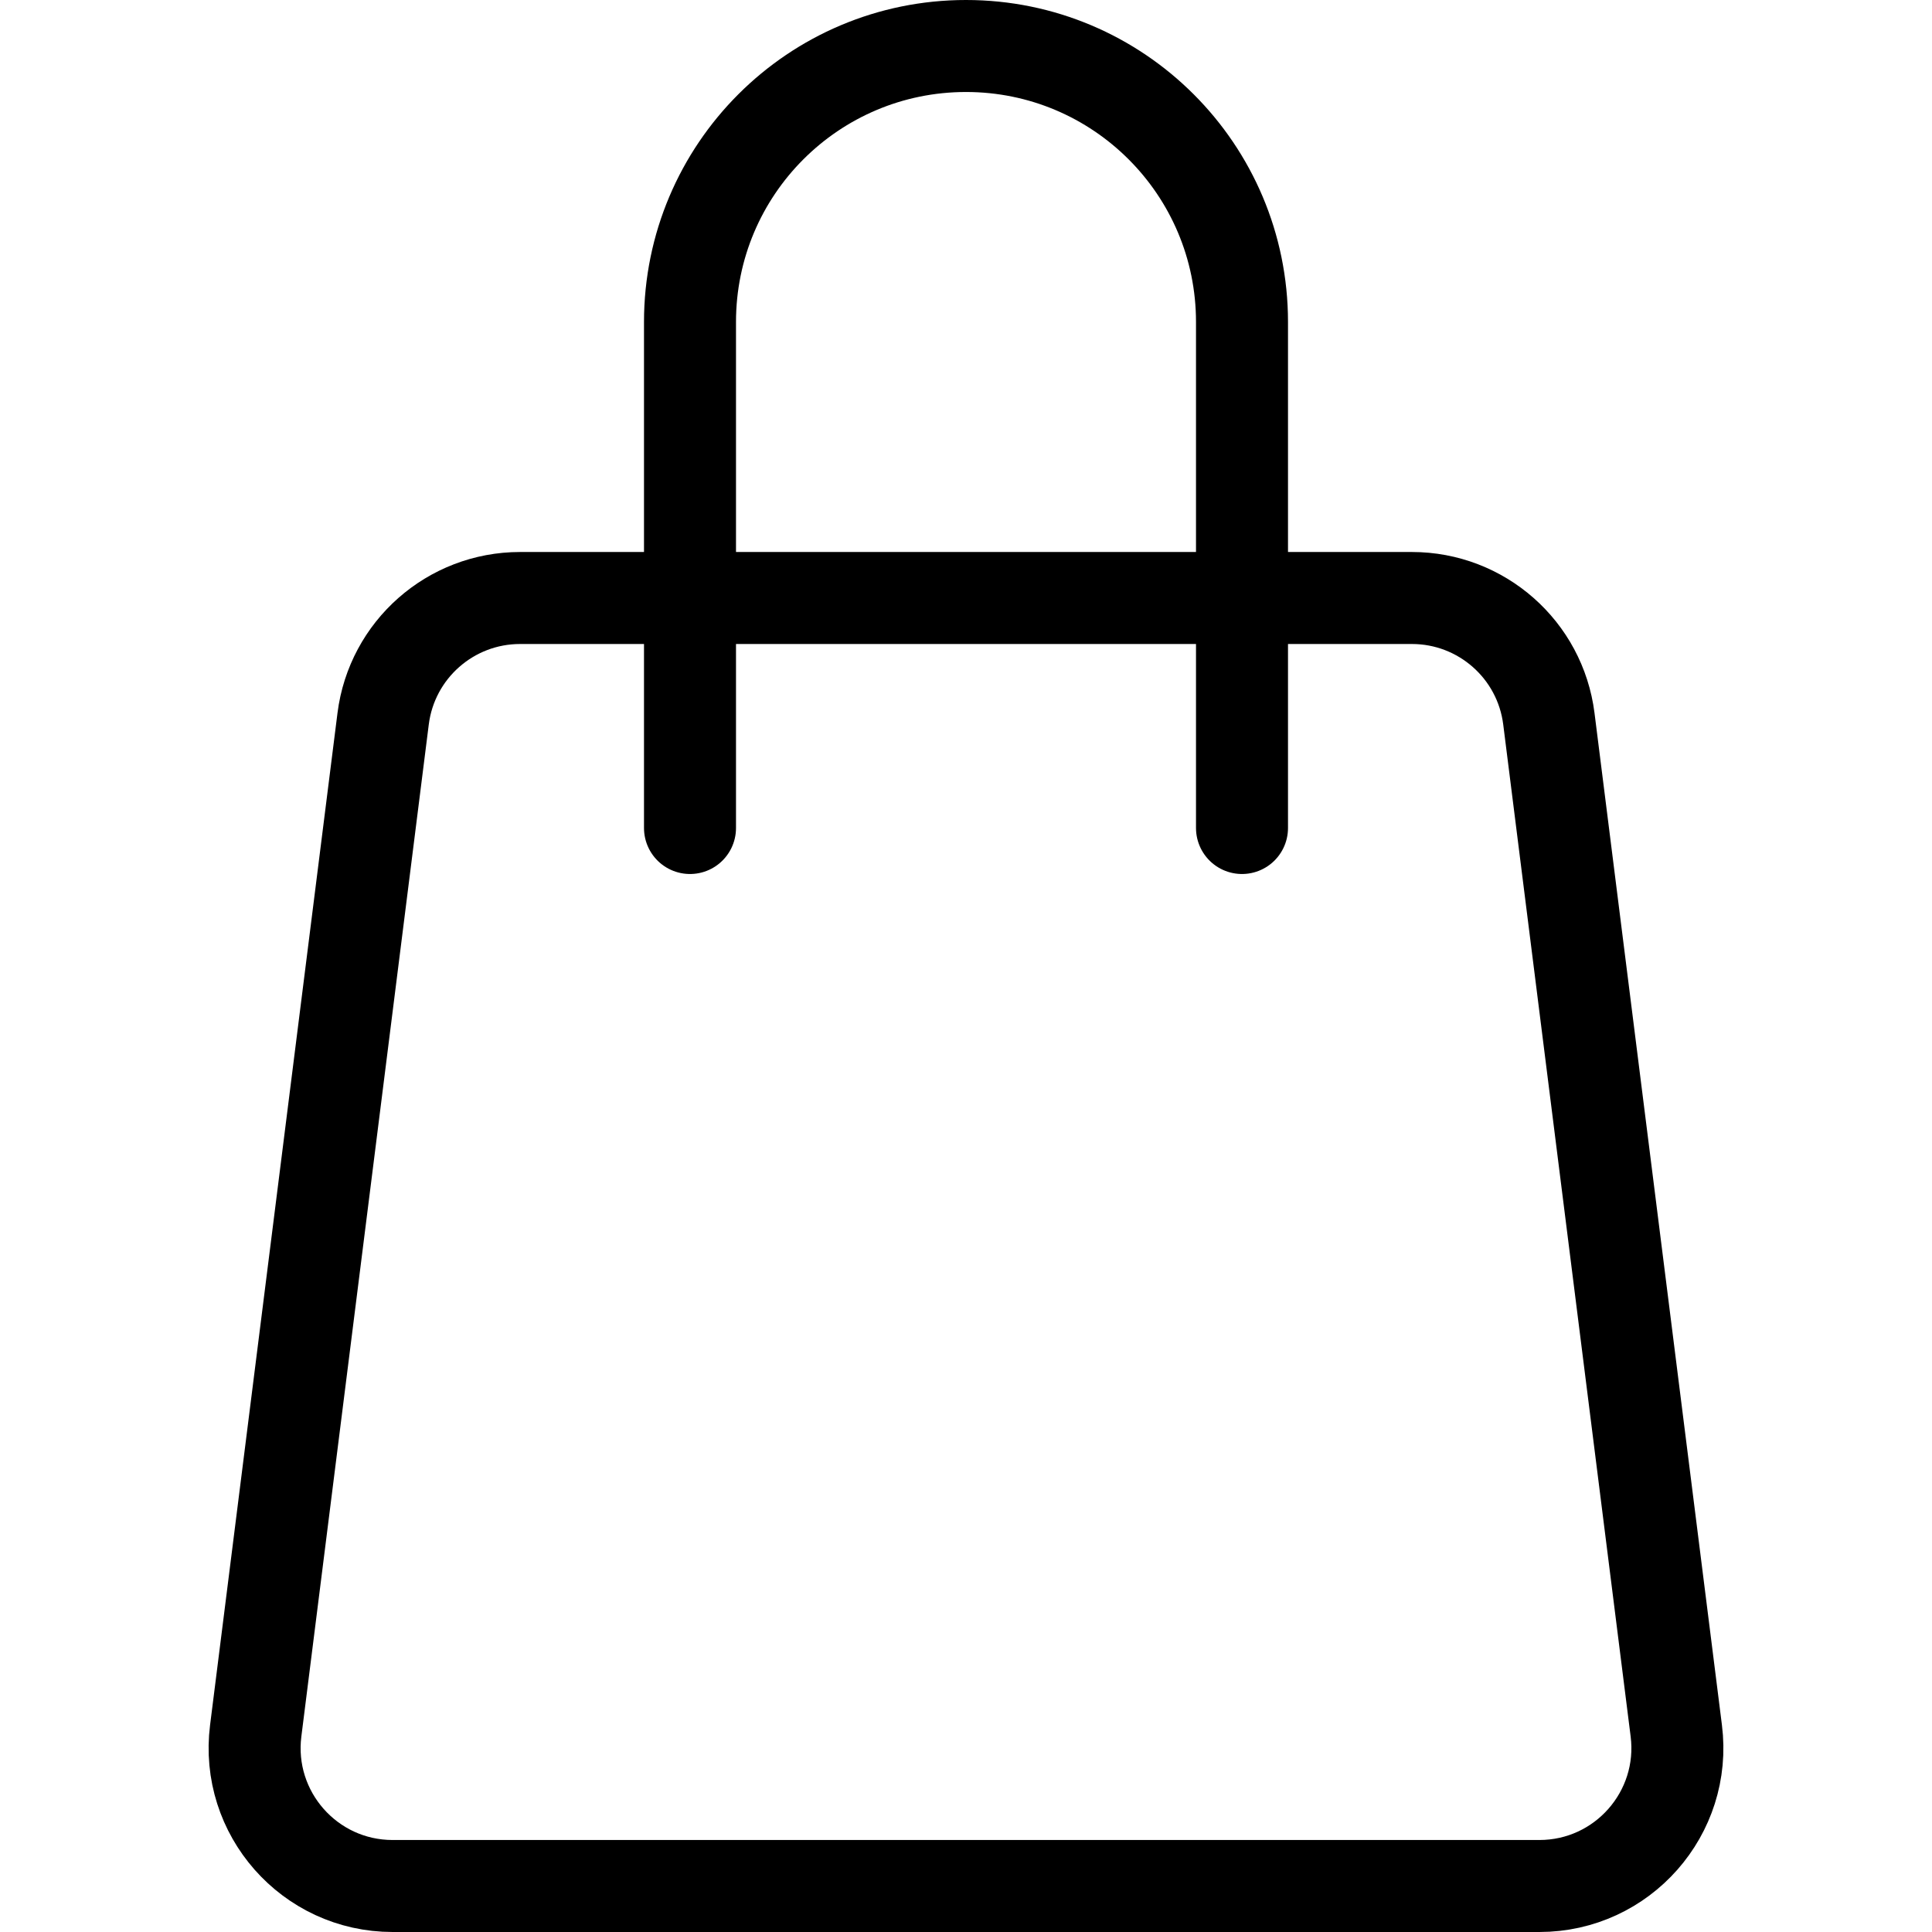 <svg width="42" height="42" viewBox="0 0 42 42" fill="none" xmlns="http://www.w3.org/2000/svg">
<path d="M8.329 15.625C8.518 14.125 9.794 13 11.306 13H30.694C32.206 13 33.482 14.125 33.671 15.625L36.441 37.625C36.667 39.417 35.27 41 33.465 41H8.535C6.73 41 5.333 39.417 5.559 37.625L8.329 15.625Z" stroke="black" stroke-width="2"/>
<path d="M15 18V7C15 3.686 17.686 1 21 1V1C24.314 1 27 3.686 27 7V18" stroke="black" stroke-width="2" stroke-linecap="round" stroke-linejoin="round"/>
</svg>
